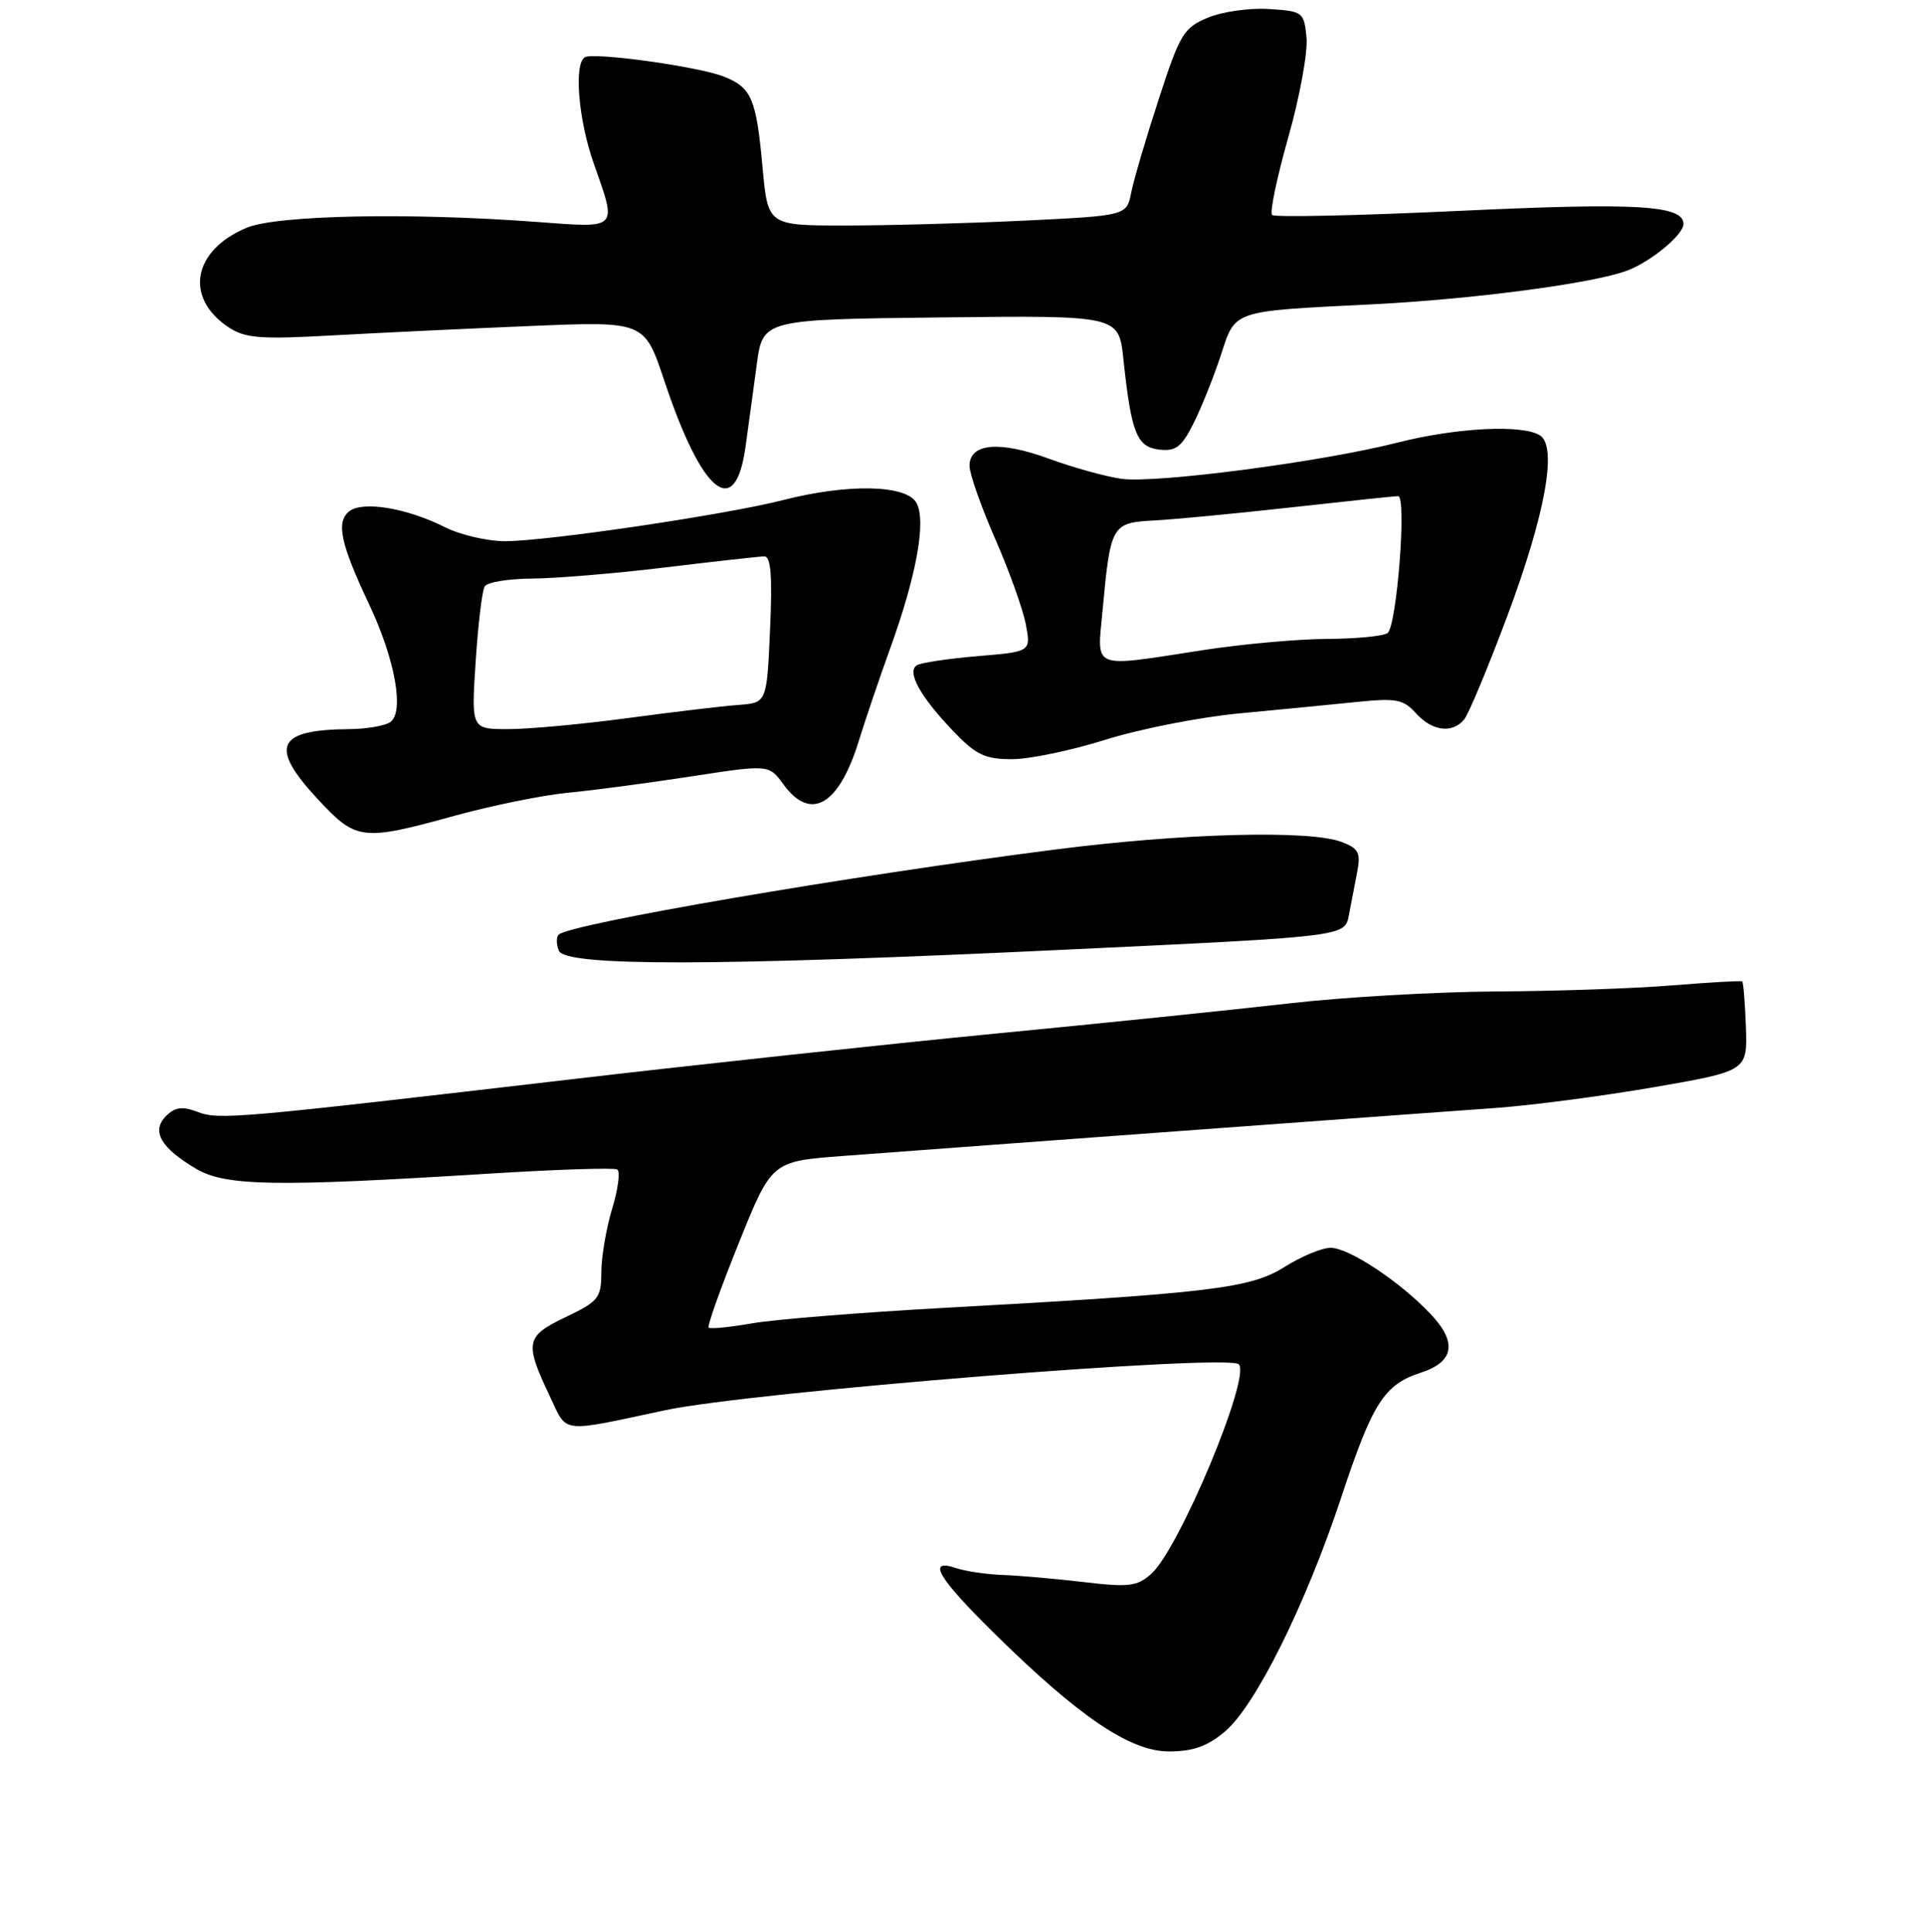 <?xml version="1.0" encoding="UTF-8" standalone="no"?>
<!DOCTYPE svg PUBLIC "-//W3C//DTD SVG 1.1//EN" "http://www.w3.org/Graphics/SVG/1.1/DTD/svg11.dtd" >
<svg xmlns="http://www.w3.org/2000/svg" xmlns:xlink="http://www.w3.org/1999/xlink" version="1.1" viewBox="0 0 256 257">
 <g >
 <path fill="currentColor"
d=" M 162.98 230.36 C 167.04 226.95 173.73 213.48 178.44 199.26 C 182.62 186.63 184.17 184.19 189.06 182.61 C 193.50 181.17 193.92 178.58 190.34 174.80 C 186.25 170.48 179.48 166.00 177.05 166.00 C 175.90 166.00 173.15 167.14 170.93 168.54 C 166.40 171.40 161.13 172.04 125.50 174.00 C 114.50 174.61 103.06 175.53 100.08 176.05 C 97.10 176.57 94.49 176.83 94.29 176.62 C 94.08 176.42 95.89 171.35 98.30 165.37 C 102.68 154.50 102.68 154.50 112.09 153.79 C 129.80 152.46 190.49 148.00 199.00 147.40 C 203.68 147.07 213.12 145.83 220.00 144.65 C 232.50 142.48 232.50 142.48 232.30 136.62 C 232.18 133.40 231.96 130.67 231.80 130.56 C 231.63 130.45 227.45 130.69 222.50 131.09 C 217.55 131.50 206.97 131.86 199.00 131.90 C 191.03 131.95 178.65 132.66 171.50 133.49 C 164.35 134.31 146.80 136.12 132.50 137.50 C 118.20 138.89 93.00 141.60 76.50 143.53 C 31.03 148.84 29.14 149.01 26.25 147.91 C 24.25 147.15 23.29 147.28 22.09 148.48 C 20.10 150.47 21.39 152.72 26.11 155.50 C 30.00 157.80 36.77 157.91 64.94 156.14 C 73.98 155.58 81.72 155.32 82.13 155.58 C 82.55 155.84 82.24 158.18 81.46 160.77 C 80.67 163.37 80.02 167.18 80.01 169.23 C 80.00 172.69 79.66 173.12 75.25 175.23 C 69.91 177.78 69.76 178.59 73.21 185.86 C 75.53 190.74 74.40 190.62 88.50 187.61 C 100.02 185.16 163.41 180.08 164.83 181.50 C 166.48 183.14 156.87 206.12 153.17 209.39 C 151.30 211.04 150.18 211.18 144.27 210.48 C 140.55 210.04 135.70 209.61 133.50 209.53 C 131.30 209.45 128.49 209.04 127.25 208.62 C 123.26 207.28 124.74 209.84 132.20 217.20 C 143.54 228.38 150.36 233.00 155.53 233.00 C 158.74 233.00 160.65 232.32 162.98 230.36 Z  M 142.22 126.32 C 178.93 124.59 178.93 124.59 179.47 121.79 C 179.76 120.26 180.26 117.65 180.58 116.01 C 181.07 113.44 180.78 112.87 178.51 112.01 C 174.26 110.39 157.31 110.84 140.29 113.03 C 112.84 116.55 75.75 122.91 74.32 124.35 C 74.01 124.66 74.02 125.61 74.35 126.46 C 75.17 128.59 95.06 128.56 142.22 126.32 Z  M 60.51 108.52 C 65.45 107.16 72.20 105.79 75.50 105.47 C 78.80 105.16 86.18 104.18 91.90 103.30 C 102.31 101.70 102.31 101.70 104.24 104.35 C 107.87 109.34 111.64 107.15 114.29 98.50 C 115.14 95.75 117.00 90.26 118.43 86.30 C 121.94 76.60 123.26 69.35 121.95 66.92 C 120.65 64.48 112.86 64.31 104.19 66.53 C 96.58 68.48 72.83 71.99 67.21 72.00 C 64.85 72.00 61.25 71.16 59.21 70.14 C 54.08 67.56 48.19 66.60 46.43 68.05 C 44.70 69.50 45.32 72.36 49.13 80.43 C 52.61 87.80 53.85 94.85 51.88 96.10 C 51.12 96.58 48.70 96.98 46.50 97.00 C 36.77 97.07 35.77 99.32 42.32 106.36 C 47.41 111.83 48.18 111.92 60.51 108.52 Z  M 147.09 98.41 C 151.60 96.99 159.61 95.41 164.89 94.91 C 170.18 94.41 177.20 93.73 180.50 93.39 C 185.78 92.85 186.73 93.03 188.40 94.89 C 190.56 97.28 193.24 97.62 194.82 95.71 C 195.41 95.00 197.98 88.83 200.54 82.00 C 205.61 68.44 207.25 59.40 204.90 57.92 C 202.57 56.44 193.75 56.89 185.91 58.89 C 175.94 61.43 153.86 64.33 149.23 63.70 C 147.18 63.42 142.84 62.22 139.59 61.03 C 132.97 58.61 129.00 58.96 129.00 61.97 C 129.00 63.03 130.54 67.41 132.42 71.70 C 134.30 75.99 136.13 81.12 136.50 83.10 C 137.17 86.70 137.17 86.70 130.08 87.29 C 126.18 87.62 122.55 88.16 122.00 88.50 C 120.61 89.36 122.42 92.65 126.82 97.25 C 129.86 100.43 131.05 101.00 134.65 101.00 C 136.99 101.00 142.59 99.83 147.09 98.41 Z  M 99.19 59.49 C 99.57 56.74 100.25 51.80 100.69 48.50 C 101.50 42.50 101.50 42.50 125.18 42.23 C 148.85 41.96 148.85 41.96 149.47 47.73 C 150.52 57.61 151.25 59.46 154.23 59.81 C 156.45 60.07 157.22 59.48 158.81 56.31 C 159.86 54.22 161.49 50.15 162.43 47.28 C 164.42 41.20 163.76 41.43 182.50 40.49 C 195.95 39.82 212.03 37.70 216.53 35.99 C 219.68 34.80 224.00 31.22 224.00 29.80 C 224.00 27.30 217.82 26.94 194.24 28.05 C 180.84 28.68 169.60 28.93 169.26 28.60 C 168.93 28.26 169.90 23.61 171.42 18.25 C 172.94 12.89 174.03 6.92 173.84 5.00 C 173.51 1.60 173.37 1.49 168.84 1.20 C 166.28 1.03 162.62 1.55 160.71 2.35 C 157.50 3.69 156.99 4.53 154.19 13.15 C 152.51 18.29 150.86 23.89 150.52 25.60 C 149.91 28.69 149.91 28.69 136.30 29.35 C 128.81 29.71 118.07 30.00 112.43 30.00 C 102.17 30.00 102.17 30.00 101.46 22.25 C 100.63 13.11 100.00 11.64 96.29 10.18 C 92.92 8.85 78.95 6.91 77.81 7.62 C 76.34 8.53 76.96 15.95 79.00 21.74 C 82.12 30.62 82.39 30.34 71.51 29.53 C 54.56 28.26 36.87 28.61 32.82 30.30 C 25.61 33.31 24.49 39.65 30.47 43.58 C 32.65 45.00 34.72 45.16 44.27 44.62 C 50.45 44.28 62.31 43.71 70.62 43.37 C 85.75 42.74 85.75 42.74 88.38 50.62 C 93.40 65.69 97.81 69.30 99.19 59.49 Z  M 63.29 88.01 C 63.61 83.07 64.15 78.57 64.49 78.01 C 64.84 77.45 67.68 76.99 70.81 76.97 C 73.94 76.95 81.90 76.29 88.50 75.49 C 95.10 74.69 101.04 74.03 101.70 74.02 C 102.57 74.01 102.78 76.61 102.46 83.75 C 102.03 93.50 102.03 93.50 98.26 93.78 C 96.19 93.93 89.57 94.72 83.54 95.53 C 77.51 96.34 70.36 97.00 67.64 97.00 C 62.70 97.00 62.70 97.00 63.29 88.01 Z  M 146.70 81.25 C 147.76 69.80 147.91 69.54 153.57 69.24 C 156.28 69.10 164.53 68.31 171.89 67.49 C 179.25 66.67 185.62 66.00 186.03 66.00 C 187.20 66.00 185.85 83.41 184.61 84.23 C 184.00 84.64 180.35 84.98 176.50 85.00 C 172.65 85.02 165.22 85.69 160.00 86.50 C 145.03 88.81 145.97 89.17 146.70 81.25 Z "/>
</g>
</svg>